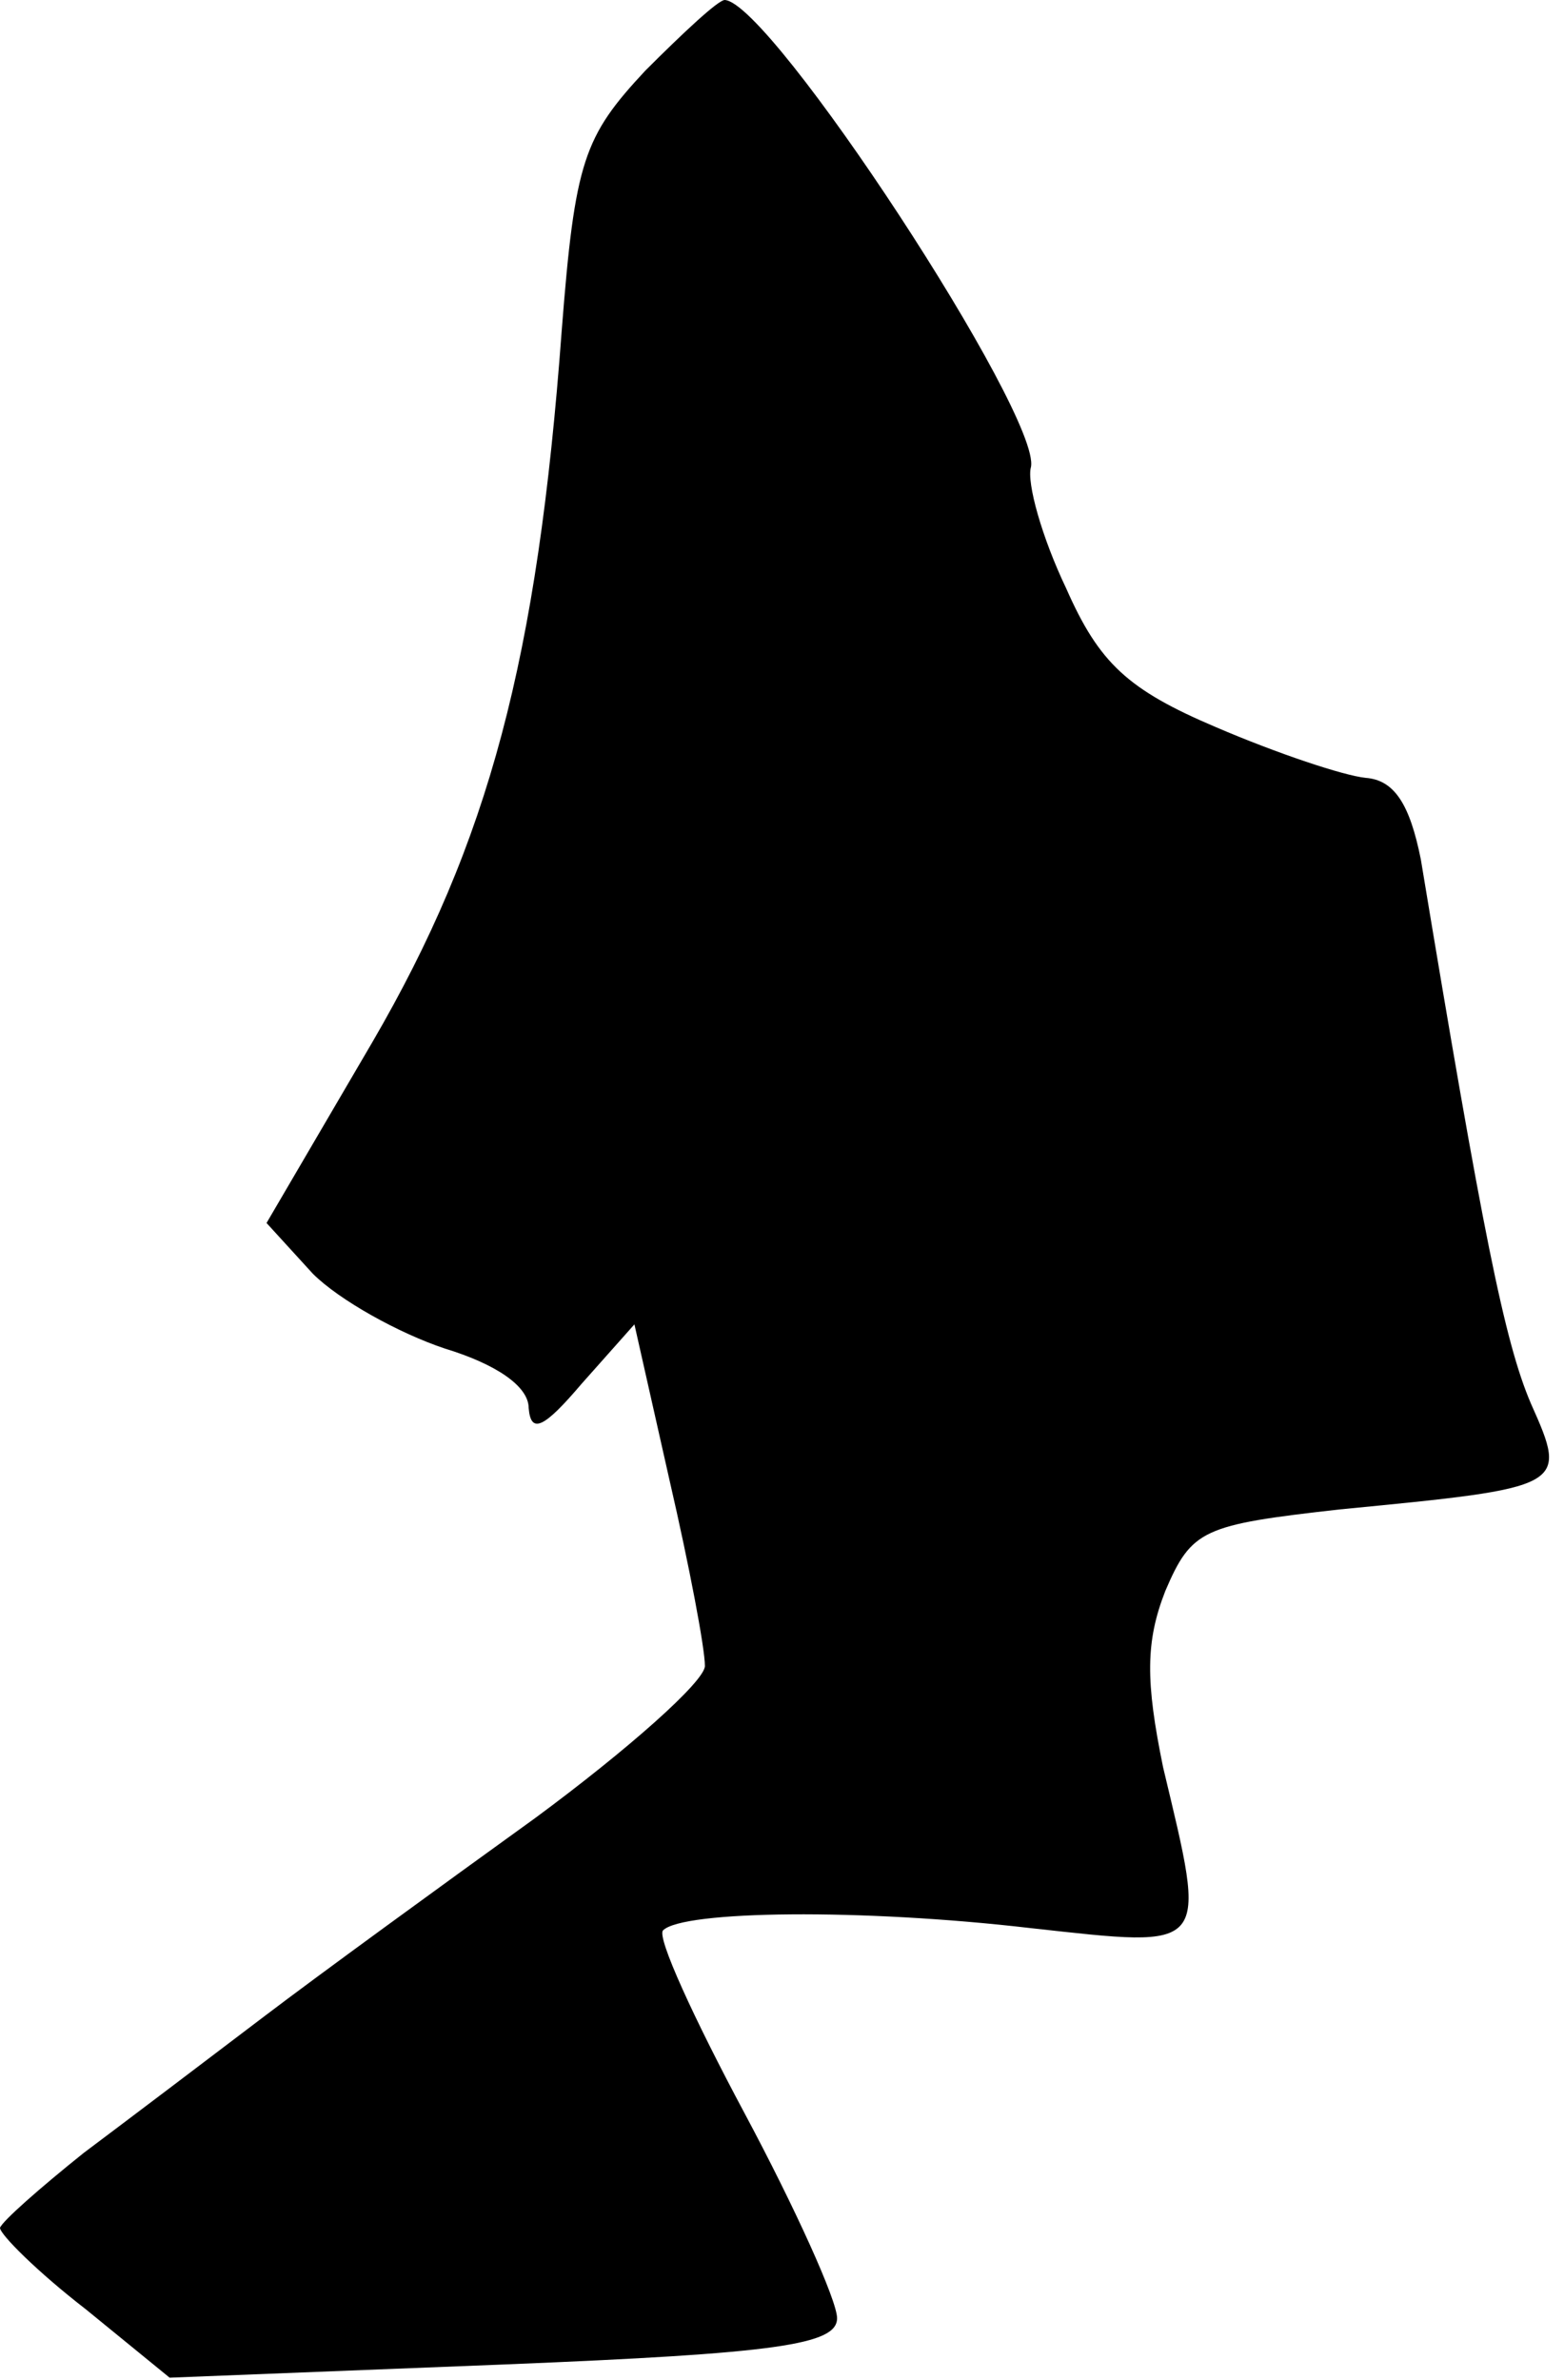 <?xml version="1.0" standalone="no"?>
<!DOCTYPE svg PUBLIC "-//W3C//DTD SVG 20010904//EN"
 "http://www.w3.org/TR/2001/REC-SVG-20010904/DTD/svg10.dtd">
<svg version="1.0" xmlns="http://www.w3.org/2000/svg"
 width="71pt" height="108pt" viewBox="0 0 71 108"
 preserveAspectRatio="xMidYMid meet">
<g transform="translate(0,108) scale(0.1,-0.1)"
fill="#000000" stroke="none">
<path fill="#000000" stroke="none" d="M293 1048 c-28 -30 -32 -41 -38 -118
-11 -149 -33 -232 -86 -323 l-48 -82 21 -23 c12 -12 39 -27 60 -34 23 -7 38
-17 38 -27 1 -12 7 -9 24 11 l24 27 16 -71 c9 -39 16 -76 16 -84 0 -7 -35 -38
-77 -69 -43 -31 -98 -71 -123 -90 -25 -19 -62 -47 -82 -62 -20 -16 -37 -31
-38 -34 0 -3 17 -20 39 -37 l38 -31 152 6 c124 5 151 9 151 21 0 8 -19 50 -42
93 -23 43 -40 80 -37 83 9 9 90 10 167 1 82 -9 80 -11 60 73 -8 39 -8 57 1 80
12 28 17 30 79 37 103 10 104 10 87 48 -12 28 -22 78 -50 247 -5 25 -12 36
-25 37 -10 1 -40 11 -68 23 -40 17 -53 29 -68 63 -11 23 -18 48 -16 55 5 23
-118 211 -139 212 -3 0 -19 -15 -36 -32z"/>
</g>
</svg>
